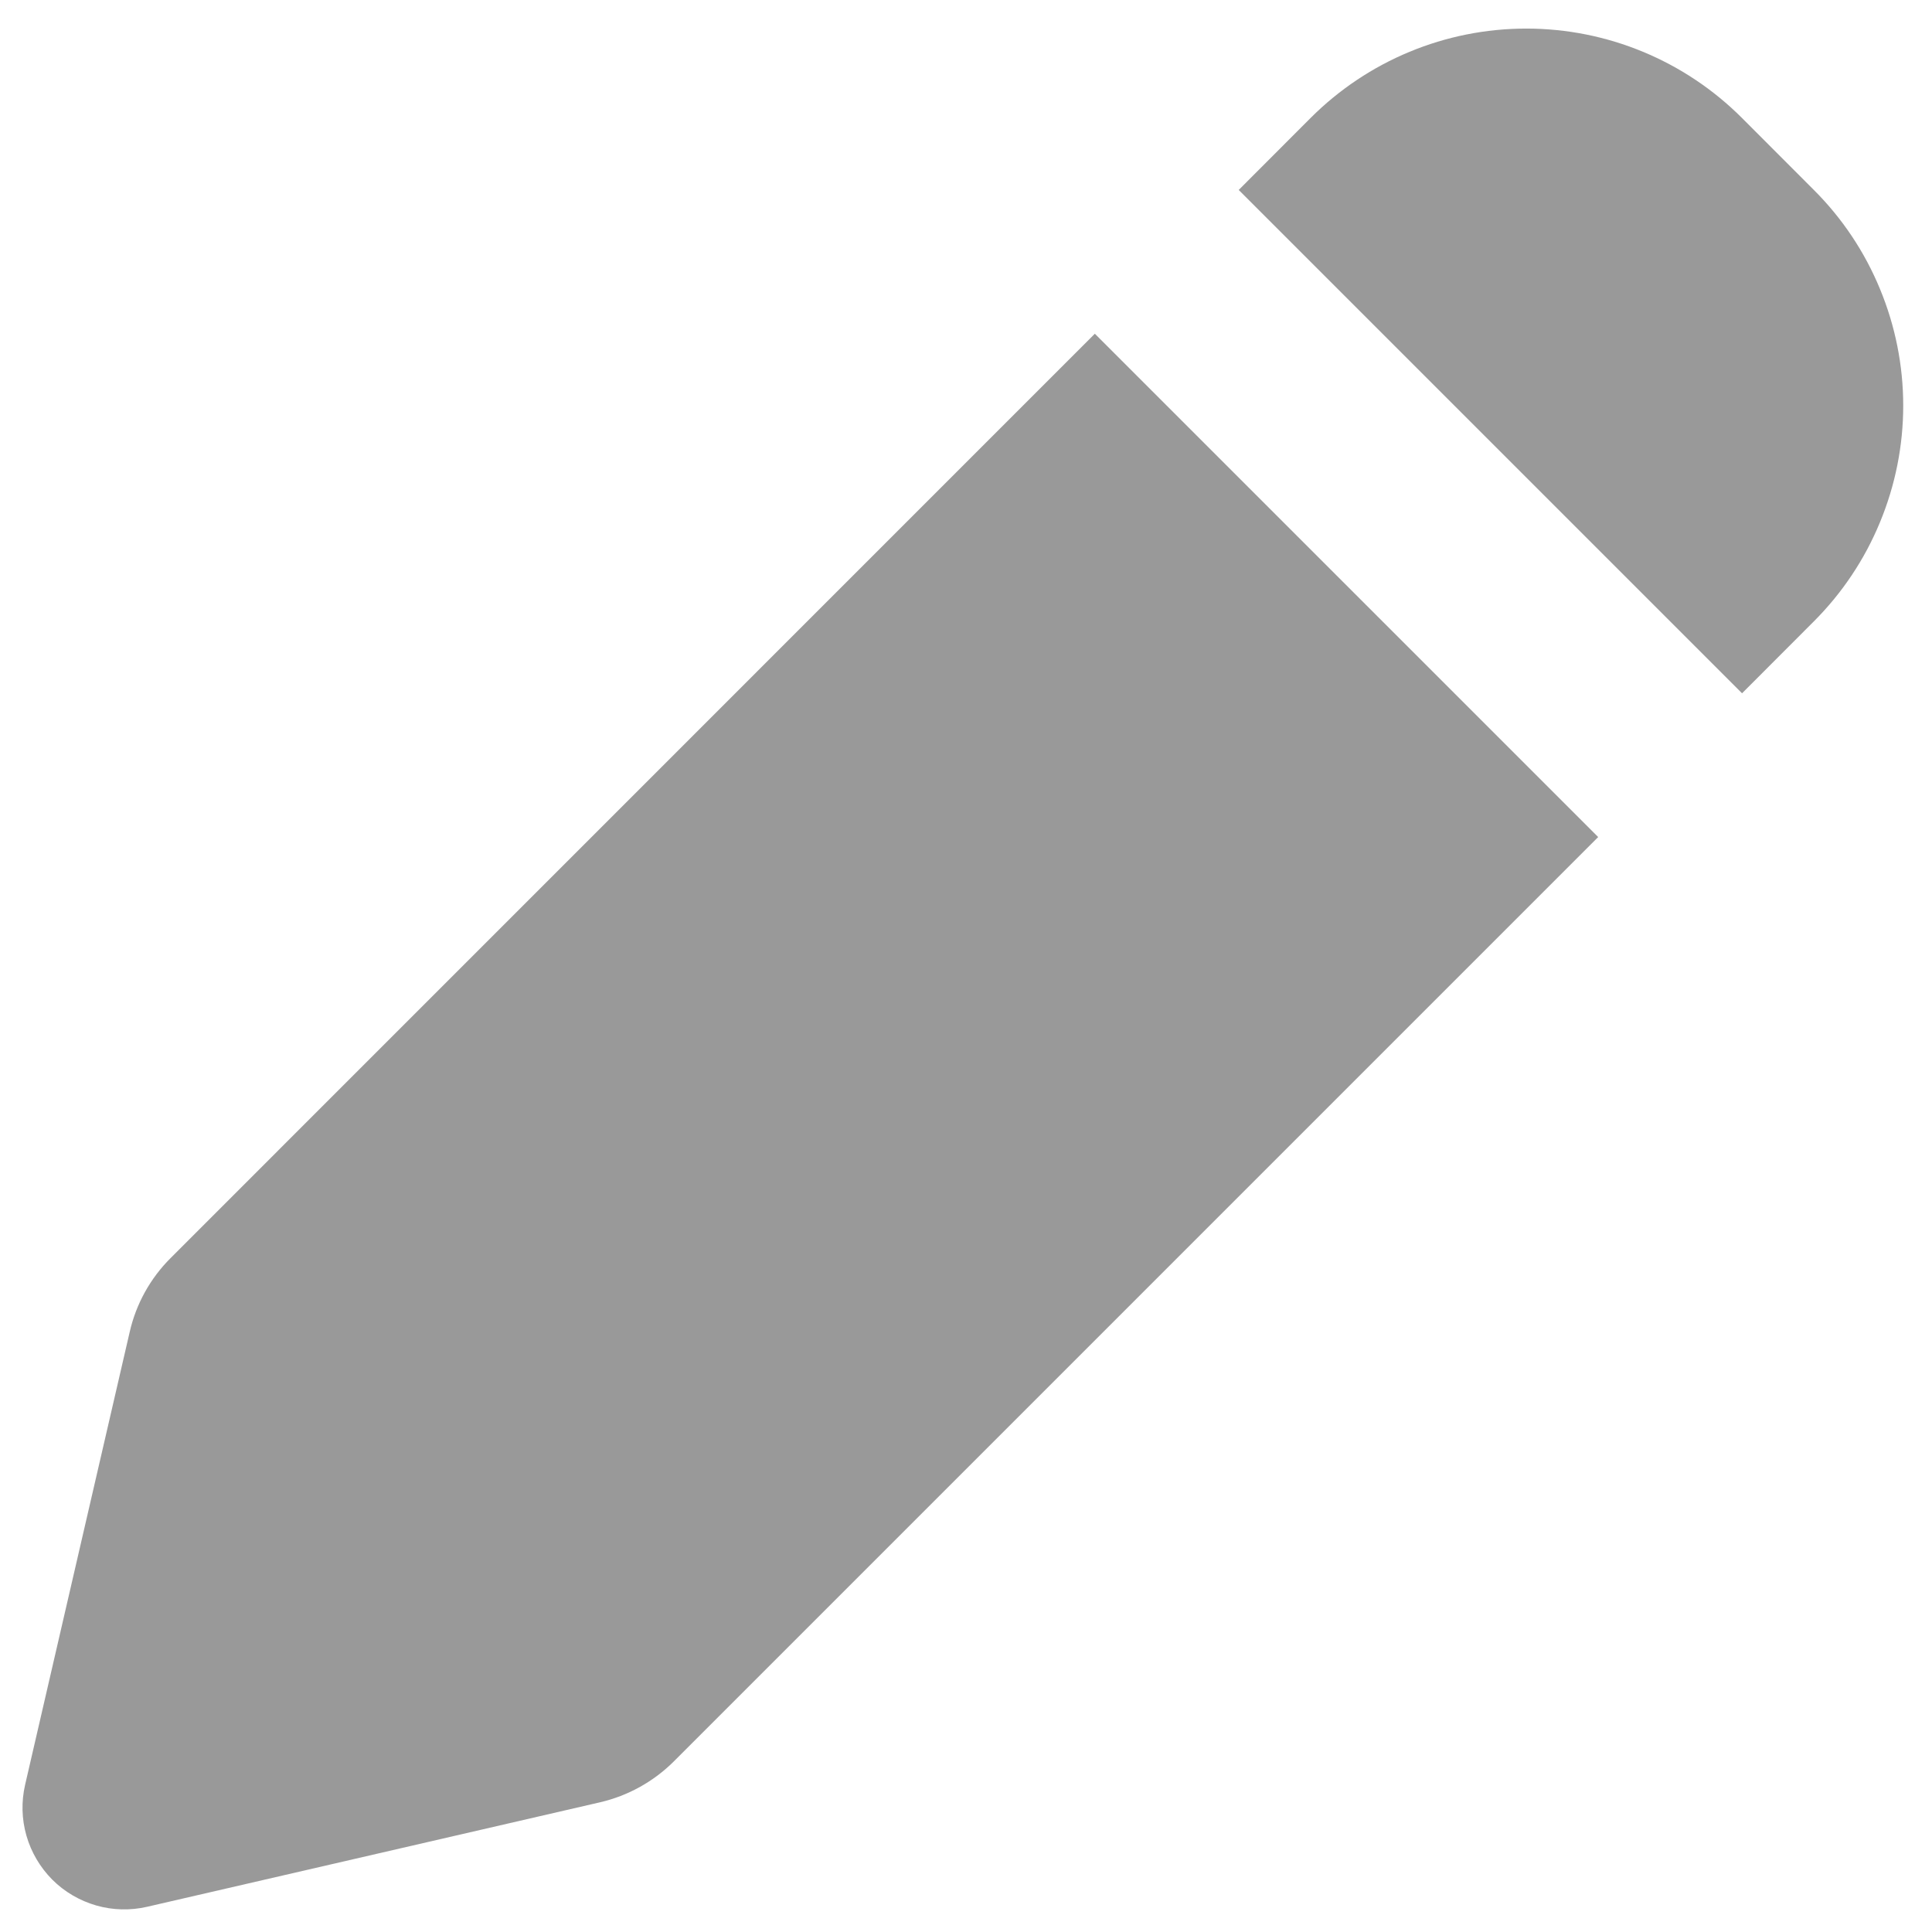 <svg width="19" height="19" viewBox="0 0 19 19" fill="none" xmlns="http://www.w3.org/2000/svg">
<path fill-rule="evenodd" clip-rule="evenodd" d="M17.131 1.16C16.568 0.597 15.806 0.281 15.01 0.281C14.214 0.281 13.452 0.597 12.889 1.16L12.182 1.868L17.132 6.818L17.838 6.111C18.117 5.832 18.338 5.501 18.488 5.137C18.639 4.773 18.717 4.383 18.717 3.989C18.717 3.595 18.639 3.205 18.488 2.841C18.338 2.477 18.117 2.146 17.838 1.868L17.131 1.16ZM15.717 8.232L10.767 3.282L1.677 12.373C1.478 12.572 1.339 12.822 1.276 13.097L0.247 17.552C0.209 17.717 0.213 17.889 0.26 18.053C0.307 18.216 0.394 18.364 0.514 18.485C0.634 18.605 0.783 18.692 0.946 18.739C1.109 18.786 1.282 18.79 1.447 18.752L5.903 17.724C6.177 17.66 6.427 17.521 6.626 17.323L15.717 8.232Z" fill="#999999"/>
</svg>

